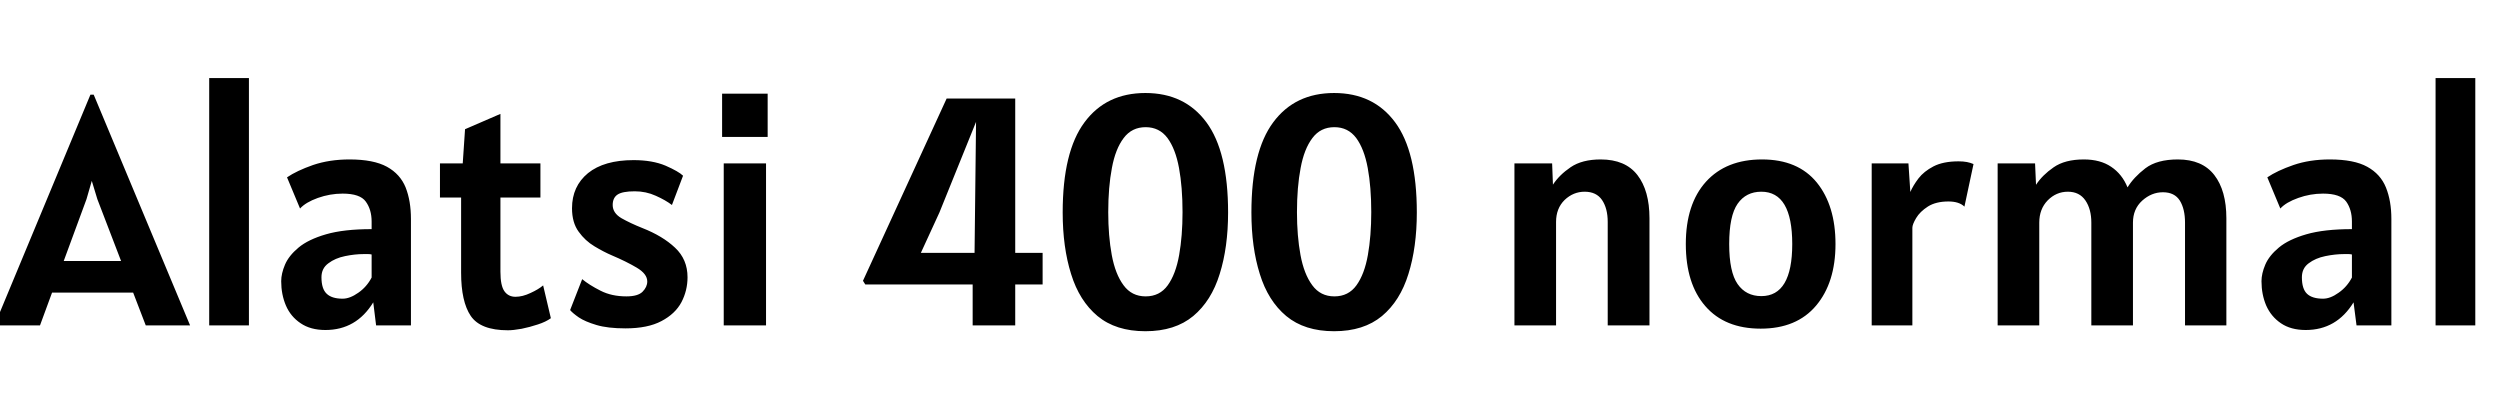<svg xmlns="http://www.w3.org/2000/svg" xmlns:xlink="http://www.w3.org/1999/xlink" width="184.392" height="30.72"><path fill="black" d="M2.95 24L-0.41 24L6.67 6.98L6.91 6.98L14.02 24L10.75 24L9.82 21.58L3.84 21.58L2.95 24ZM6.77 13.34L6.38 14.69L4.70 19.25L8.93 19.25L7.18 14.69L6.77 13.34ZM18.36 24L15.43 24L15.43 5.76L18.36 5.76L18.36 24ZM24 24.34L24 24.34Q22.90 24.34 22.17 23.84Q21.44 23.35 21.09 22.54Q20.74 21.72 20.74 20.74L20.74 20.74Q20.74 20.18 21.02 19.52Q21.30 18.86 22.02 18.26Q22.74 17.66 24.05 17.28Q25.36 16.90 27.41 16.90L27.41 16.90L27.41 16.34Q27.41 15.46 26.98 14.87Q26.56 14.28 25.27 14.28L25.27 14.28Q24.34 14.28 23.44 14.60Q22.55 14.92 22.13 15.38L22.13 15.38L21.17 13.08Q21.89 12.59 23.09 12.17Q24.30 11.76 25.78 11.76L25.78 11.76Q27.55 11.76 28.54 12.30Q29.52 12.84 29.92 13.83Q30.31 14.82 30.31 16.15L30.31 16.15L30.31 24L27.74 24L27.53 22.30Q26.28 24.34 24 24.34ZM25.27 22.03L25.27 22.03Q25.81 22.03 26.43 21.59Q27.05 21.16 27.41 20.47L27.41 20.47L27.41 18.77Q27.29 18.74 27.15 18.74Q27.01 18.74 26.83 18.74L26.83 18.74Q26.17 18.74 25.45 18.89Q24.72 19.04 24.22 19.42Q23.71 19.79 23.71 20.45L23.71 20.45Q23.71 21.31 24.10 21.67Q24.48 22.03 25.27 22.03ZM37.46 24.36L37.46 24.36Q35.44 24.36 34.72 23.30Q34.01 22.25 34.01 20.11L34.01 20.11L34.01 14.57L32.45 14.57L32.45 12.05L34.13 12.05L34.30 9.53L36.91 8.40L36.91 12.05L39.86 12.05L39.86 14.57L36.91 14.57L36.91 20.04Q36.91 21.08 37.21 21.49Q37.50 21.89 38.02 21.89L38.02 21.89Q38.54 21.89 39.13 21.61Q39.72 21.34 40.06 21.05L40.06 21.05L40.63 23.47Q40.26 23.74 39.67 23.93Q39.07 24.13 38.47 24.25Q37.86 24.36 37.46 24.36ZM46.13 24.22L46.13 24.22Q44.82 24.22 43.99 23.97Q43.15 23.72 42.69 23.41Q42.23 23.09 42.05 22.87L42.05 22.87L42.94 20.59Q43.46 21.02 44.29 21.44Q45.11 21.86 46.20 21.86L46.20 21.86Q47.05 21.86 47.39 21.52Q47.74 21.17 47.74 20.76L47.74 20.76Q47.74 20.20 46.96 19.74Q46.18 19.28 45.14 18.84L45.14 18.84Q44.53 18.58 43.85 18.17Q43.16 17.76 42.68 17.09Q42.19 16.42 42.19 15.36L42.19 15.36Q42.19 13.74 43.37 12.77Q44.56 11.81 46.73 11.81L46.73 11.81Q48.12 11.81 49.09 12.22Q50.05 12.64 50.38 12.96L50.38 12.96L49.56 15.12Q49.09 14.76 48.37 14.44Q47.65 14.11 46.82 14.11L46.82 14.11Q45.91 14.11 45.55 14.35Q45.19 14.59 45.19 15.12L45.19 15.12Q45.19 15.71 45.83 16.09Q46.48 16.46 47.38 16.82L47.38 16.82Q48.88 17.41 49.79 18.27Q50.71 19.13 50.71 20.45L50.71 20.45Q50.71 21.43 50.26 22.29Q49.80 23.15 48.79 23.68Q47.78 24.22 46.13 24.22ZM56.62 10.10L53.26 10.10L53.26 6.91L56.62 6.91L56.62 10.10ZM56.50 24L53.38 24L53.38 12.05L56.50 12.05L56.50 24ZM63.82 20.98L63.65 20.71L69.82 7.27L74.88 7.27L74.88 18.65L76.90 18.65L76.90 20.98L74.88 20.98L74.88 24L71.74 24L71.74 20.98L63.82 20.98ZM69.29 15.67L67.92 18.65L71.88 18.65L71.99 8.99L69.29 15.67ZM84.48 24.43L84.48 24.43Q82.30 24.43 80.95 23.31Q79.61 22.19 79.00 20.21Q78.38 18.24 78.38 15.67L78.38 15.67Q78.38 11.18 79.99 9.02Q81.59 6.86 84.48 6.86L84.48 6.86Q87.38 6.86 88.98 9.02Q90.58 11.18 90.58 15.67L90.58 15.67Q90.58 18.24 89.96 20.21Q89.35 22.19 88.01 23.31Q86.66 24.43 84.48 24.43ZM84.50 21.86L84.50 21.86Q85.54 21.86 86.13 21.04Q86.72 20.22 86.97 18.81Q87.22 17.40 87.22 15.65L87.22 15.65Q87.22 13.80 86.96 12.39Q86.70 10.98 86.11 10.18Q85.51 9.38 84.50 9.38L84.50 9.38Q83.48 9.38 82.88 10.18Q82.27 10.98 82.01 12.39Q81.74 13.80 81.74 15.65L81.74 15.65Q81.74 17.40 82.00 18.81Q82.26 20.22 82.87 21.04Q83.47 21.86 84.50 21.86ZM98.40 24.43L98.40 24.43Q96.22 24.43 94.87 23.31Q93.53 22.19 92.92 20.21Q92.30 18.24 92.30 15.67L92.30 15.67Q92.30 11.18 93.91 9.02Q95.51 6.86 98.40 6.86L98.40 6.86Q101.30 6.86 102.90 9.02Q104.50 11.18 104.50 15.67L104.50 15.67Q104.50 18.24 103.88 20.21Q103.27 22.19 101.93 23.31Q100.58 24.43 98.40 24.43ZM98.42 21.86L98.42 21.86Q99.46 21.86 100.05 21.04Q100.64 20.22 100.89 18.81Q101.14 17.40 101.14 15.65L101.14 15.65Q101.14 13.80 100.88 12.39Q100.62 10.98 100.03 10.18Q99.43 9.38 98.42 9.38L98.42 9.38Q97.40 9.38 96.80 10.18Q96.19 10.98 95.93 12.39Q95.66 13.80 95.66 15.65L95.66 15.65Q95.66 17.40 95.92 18.81Q96.18 20.22 96.79 21.04Q97.39 21.86 98.42 21.86ZM114.77 24L111.70 24L111.70 12.05L114.48 12.05L114.54 13.62Q115.01 12.90 115.85 12.33Q116.69 11.76 118.06 11.76L118.06 11.76Q119.88 11.76 120.77 12.91Q121.66 14.06 121.66 16.10L121.66 16.10L121.66 24L118.58 24L118.58 16.37Q118.58 15.37 118.16 14.75Q117.74 14.14 116.88 14.14L116.88 14.14Q116.04 14.14 115.40 14.75Q114.77 15.37 114.77 16.37L114.77 16.37L114.77 24ZM129.86 24.24L129.86 24.24Q127.22 24.24 125.78 22.58Q124.34 20.93 124.34 18L124.34 18Q124.34 15.05 125.83 13.40Q127.32 11.76 129.96 11.76L129.96 11.76Q132.61 11.76 134.00 13.46Q135.38 15.16 135.38 18L135.38 18Q135.38 20.84 133.95 22.54Q132.52 24.24 129.86 24.24ZM129.91 21.84L129.91 21.84Q132.19 21.84 132.19 18L132.19 18Q132.19 14.14 129.91 14.14L129.91 14.14Q128.78 14.14 128.16 15.03Q127.54 15.92 127.54 18L127.54 18Q127.54 20.06 128.16 20.95Q128.78 21.84 129.91 21.84ZM141.05 24L138.05 24L138.05 12.05L140.76 12.05L140.90 14.16Q141.10 13.69 141.50 13.16Q141.90 12.64 142.61 12.27Q143.33 11.90 144.46 11.90L144.46 11.90Q144.80 11.90 145.07 11.95Q145.33 12 145.56 12.10L145.56 12.10L144.89 15.24Q144.50 14.86 143.71 14.86L143.71 14.86Q142.79 14.86 142.20 15.23Q141.61 15.61 141.33 16.08Q141.05 16.55 141.05 16.80L141.05 16.80L141.05 24ZM150.41 24L147.34 24L147.34 12.05L150.10 12.05L150.17 13.63Q150.64 12.91 151.47 12.34Q152.30 11.76 153.70 11.76L153.70 11.76Q154.91 11.76 155.71 12.30Q156.52 12.84 156.92 13.82L156.92 13.82Q157.38 13.07 158.24 12.41Q159.10 11.76 160.63 11.76L160.63 11.76Q162.43 11.76 163.32 12.91Q164.21 14.06 164.21 16.10L164.21 16.10L164.21 24L161.16 24L161.16 16.42Q161.16 15.42 160.78 14.80Q160.39 14.18 159.53 14.18L159.53 14.18Q158.69 14.18 158.00 14.80Q157.32 15.42 157.32 16.42L157.32 16.42L157.32 24L154.25 24L154.25 16.42Q154.25 15.42 153.81 14.78Q153.37 14.14 152.52 14.14L152.52 14.14Q151.66 14.14 151.03 14.78Q150.41 15.42 150.41 16.42L150.41 16.42L150.41 24ZM170.06 24.34L170.06 24.34Q168.96 24.34 168.23 23.84Q167.51 23.35 167.15 22.54Q166.80 21.72 166.80 20.74L166.80 20.74Q166.80 20.18 167.08 19.52Q167.36 18.86 168.08 18.26Q168.80 17.66 170.11 17.28Q171.42 16.90 173.47 16.90L173.47 16.90L173.47 16.34Q173.47 15.46 173.05 14.87Q172.62 14.28 171.34 14.28L171.34 14.28Q170.40 14.28 169.51 14.60Q168.61 14.92 168.19 15.38L168.19 15.38L167.23 13.08Q167.95 12.59 169.16 12.17Q170.36 11.76 171.84 11.76L171.84 11.76Q173.62 11.76 174.60 12.30Q175.58 12.84 175.98 13.83Q176.38 14.82 176.38 16.15L176.38 16.15L176.38 24L173.81 24L173.59 22.30Q172.34 24.34 170.06 24.34ZM171.34 22.03L171.34 22.03Q171.88 22.03 172.49 21.59Q173.11 21.16 173.47 20.47L173.47 20.47L173.47 18.77Q173.35 18.74 173.21 18.74Q173.08 18.74 172.90 18.74L172.90 18.74Q172.24 18.74 171.51 18.89Q170.78 19.04 170.28 19.42Q169.78 19.79 169.78 20.45L169.78 20.45Q169.78 21.31 170.16 21.67Q170.54 22.03 171.34 22.03ZM182.57 24L179.64 24L179.64 5.76L182.57 5.76L182.57 24Z"/></svg>